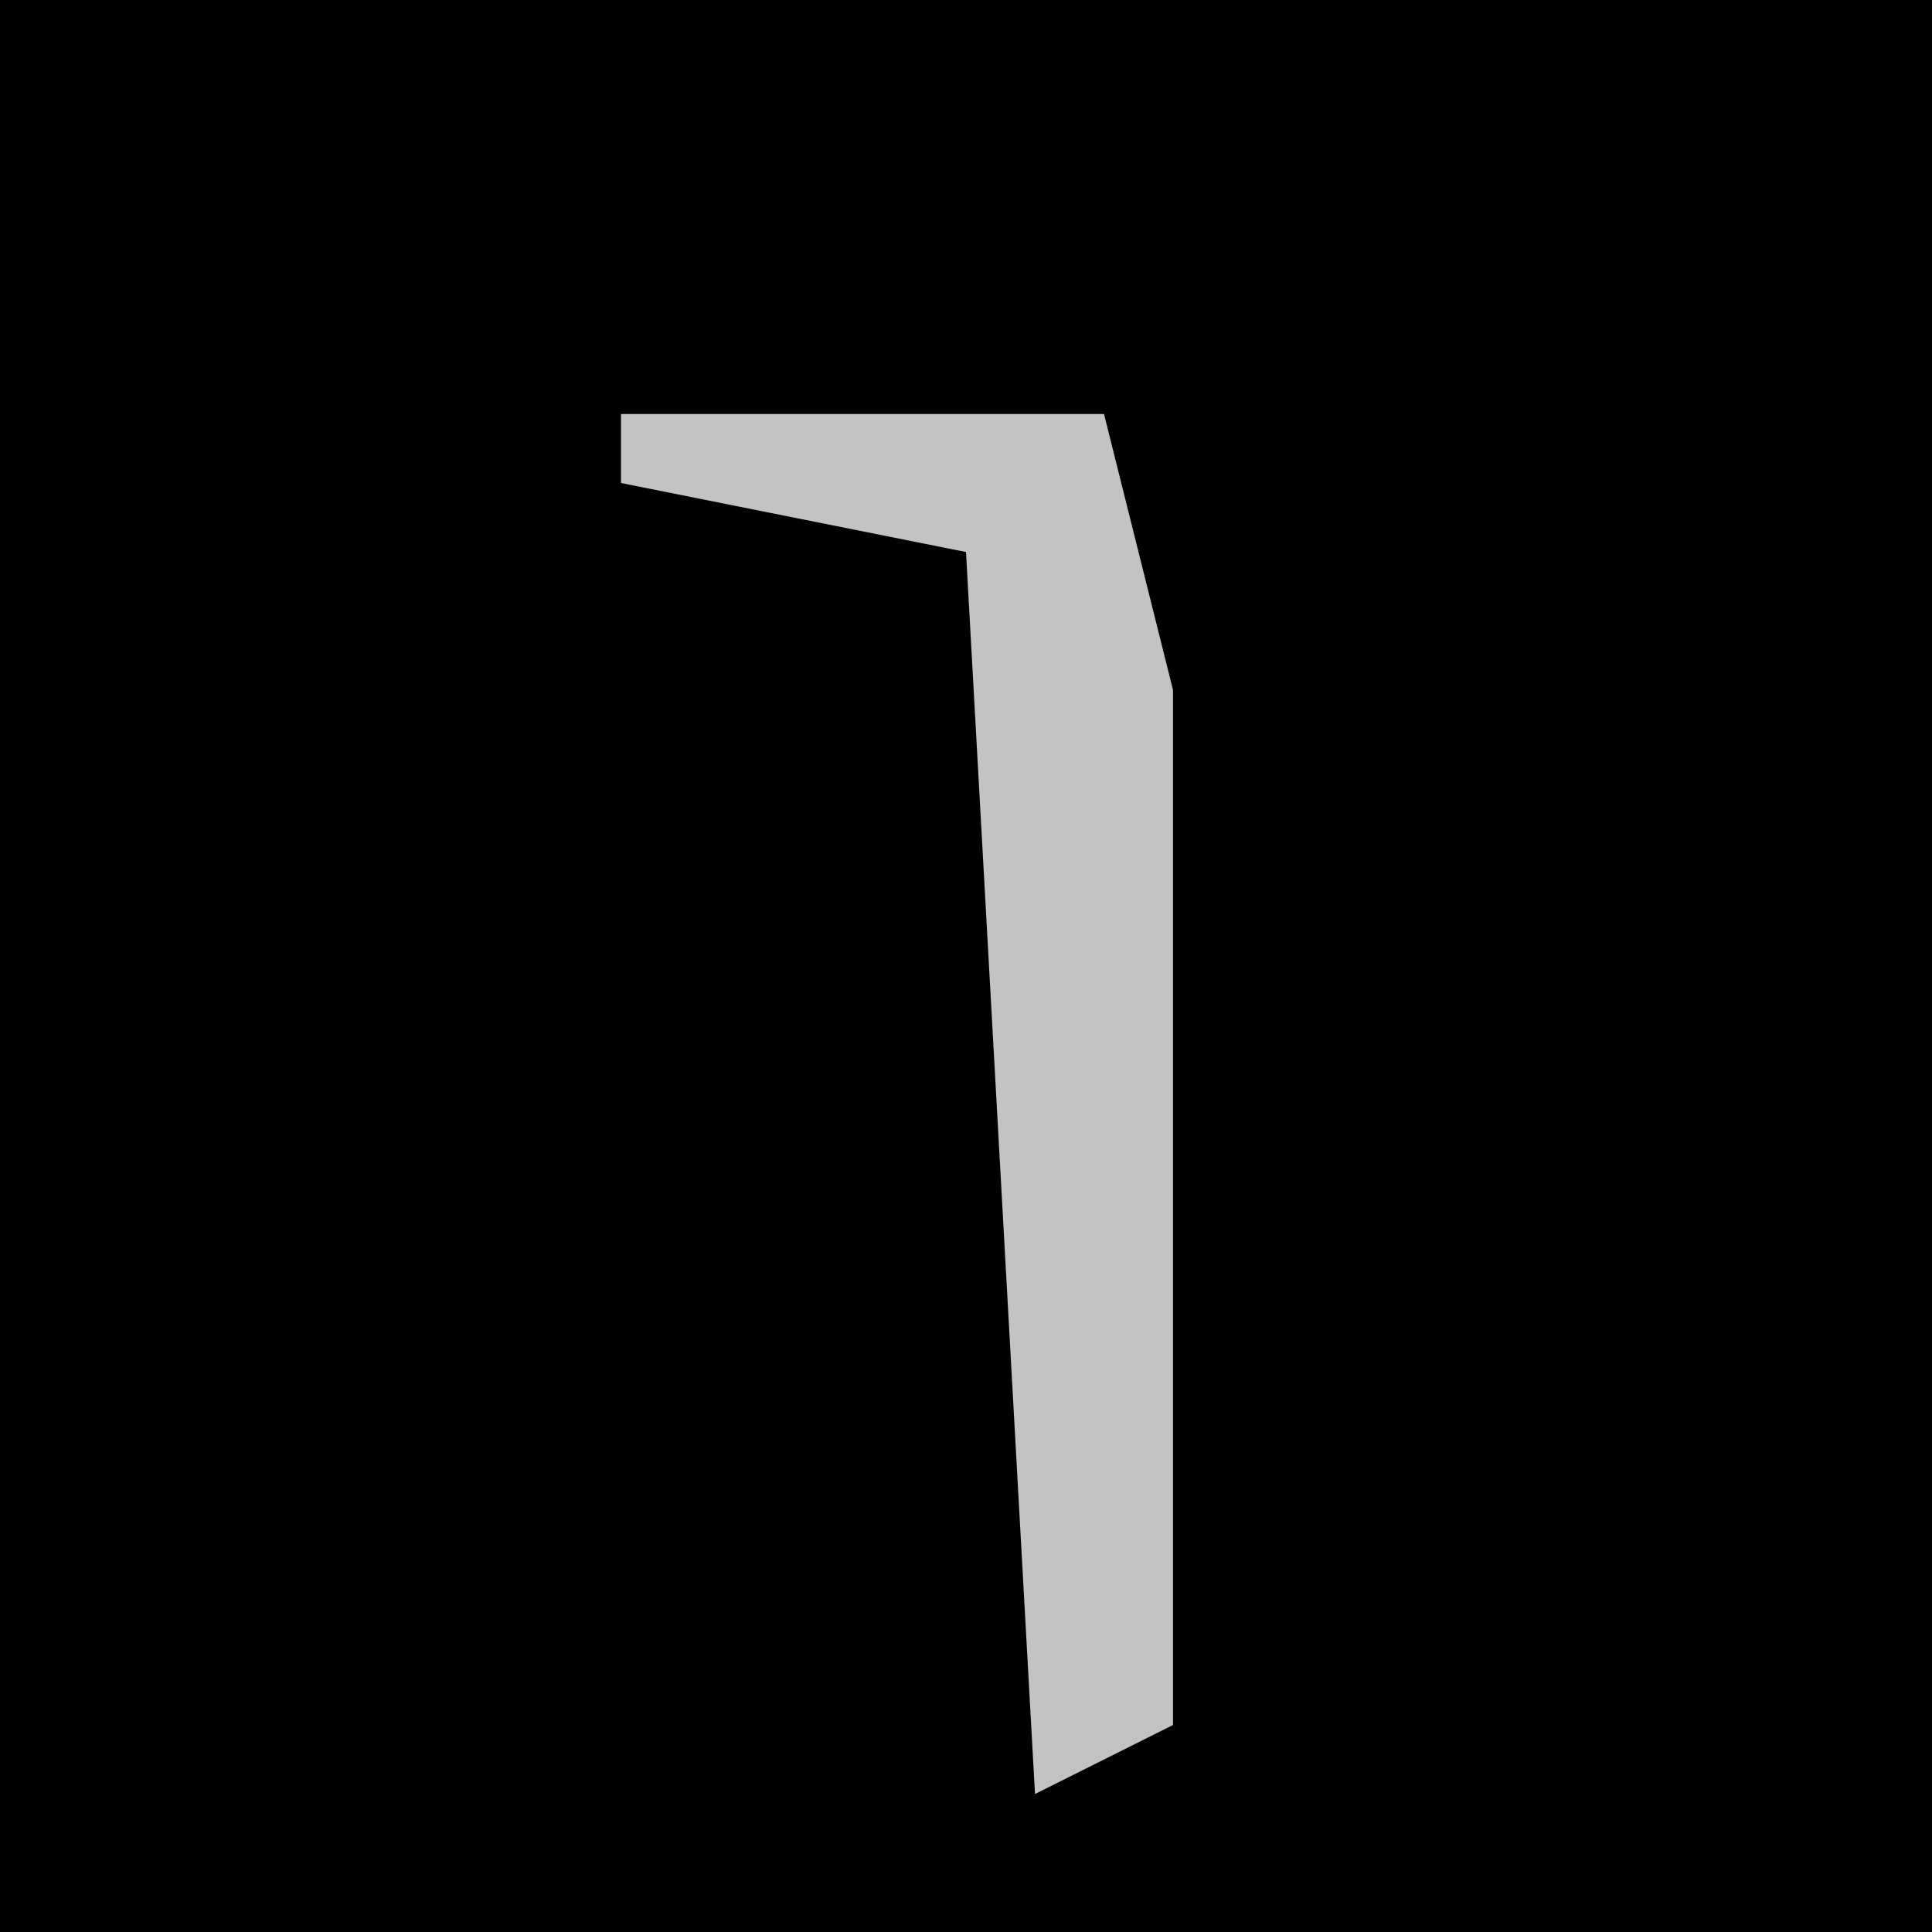 <?xml version="1.0" encoding="UTF-8"?>
<svg version="1.1" xmlns="http://www.w3.org/2000/svg" width="28" height="28">
<path d="M0,0 L28,0 L28,28 L0,28 Z " fill="#010101" transform="translate(0,0)"/>
<path d="M0,0 L7,0 L8,4 L8,19 L6,20 L5,2 L0,1 Z " fill="#C3C3C3" transform="translate(9,6)"/>
</svg>

